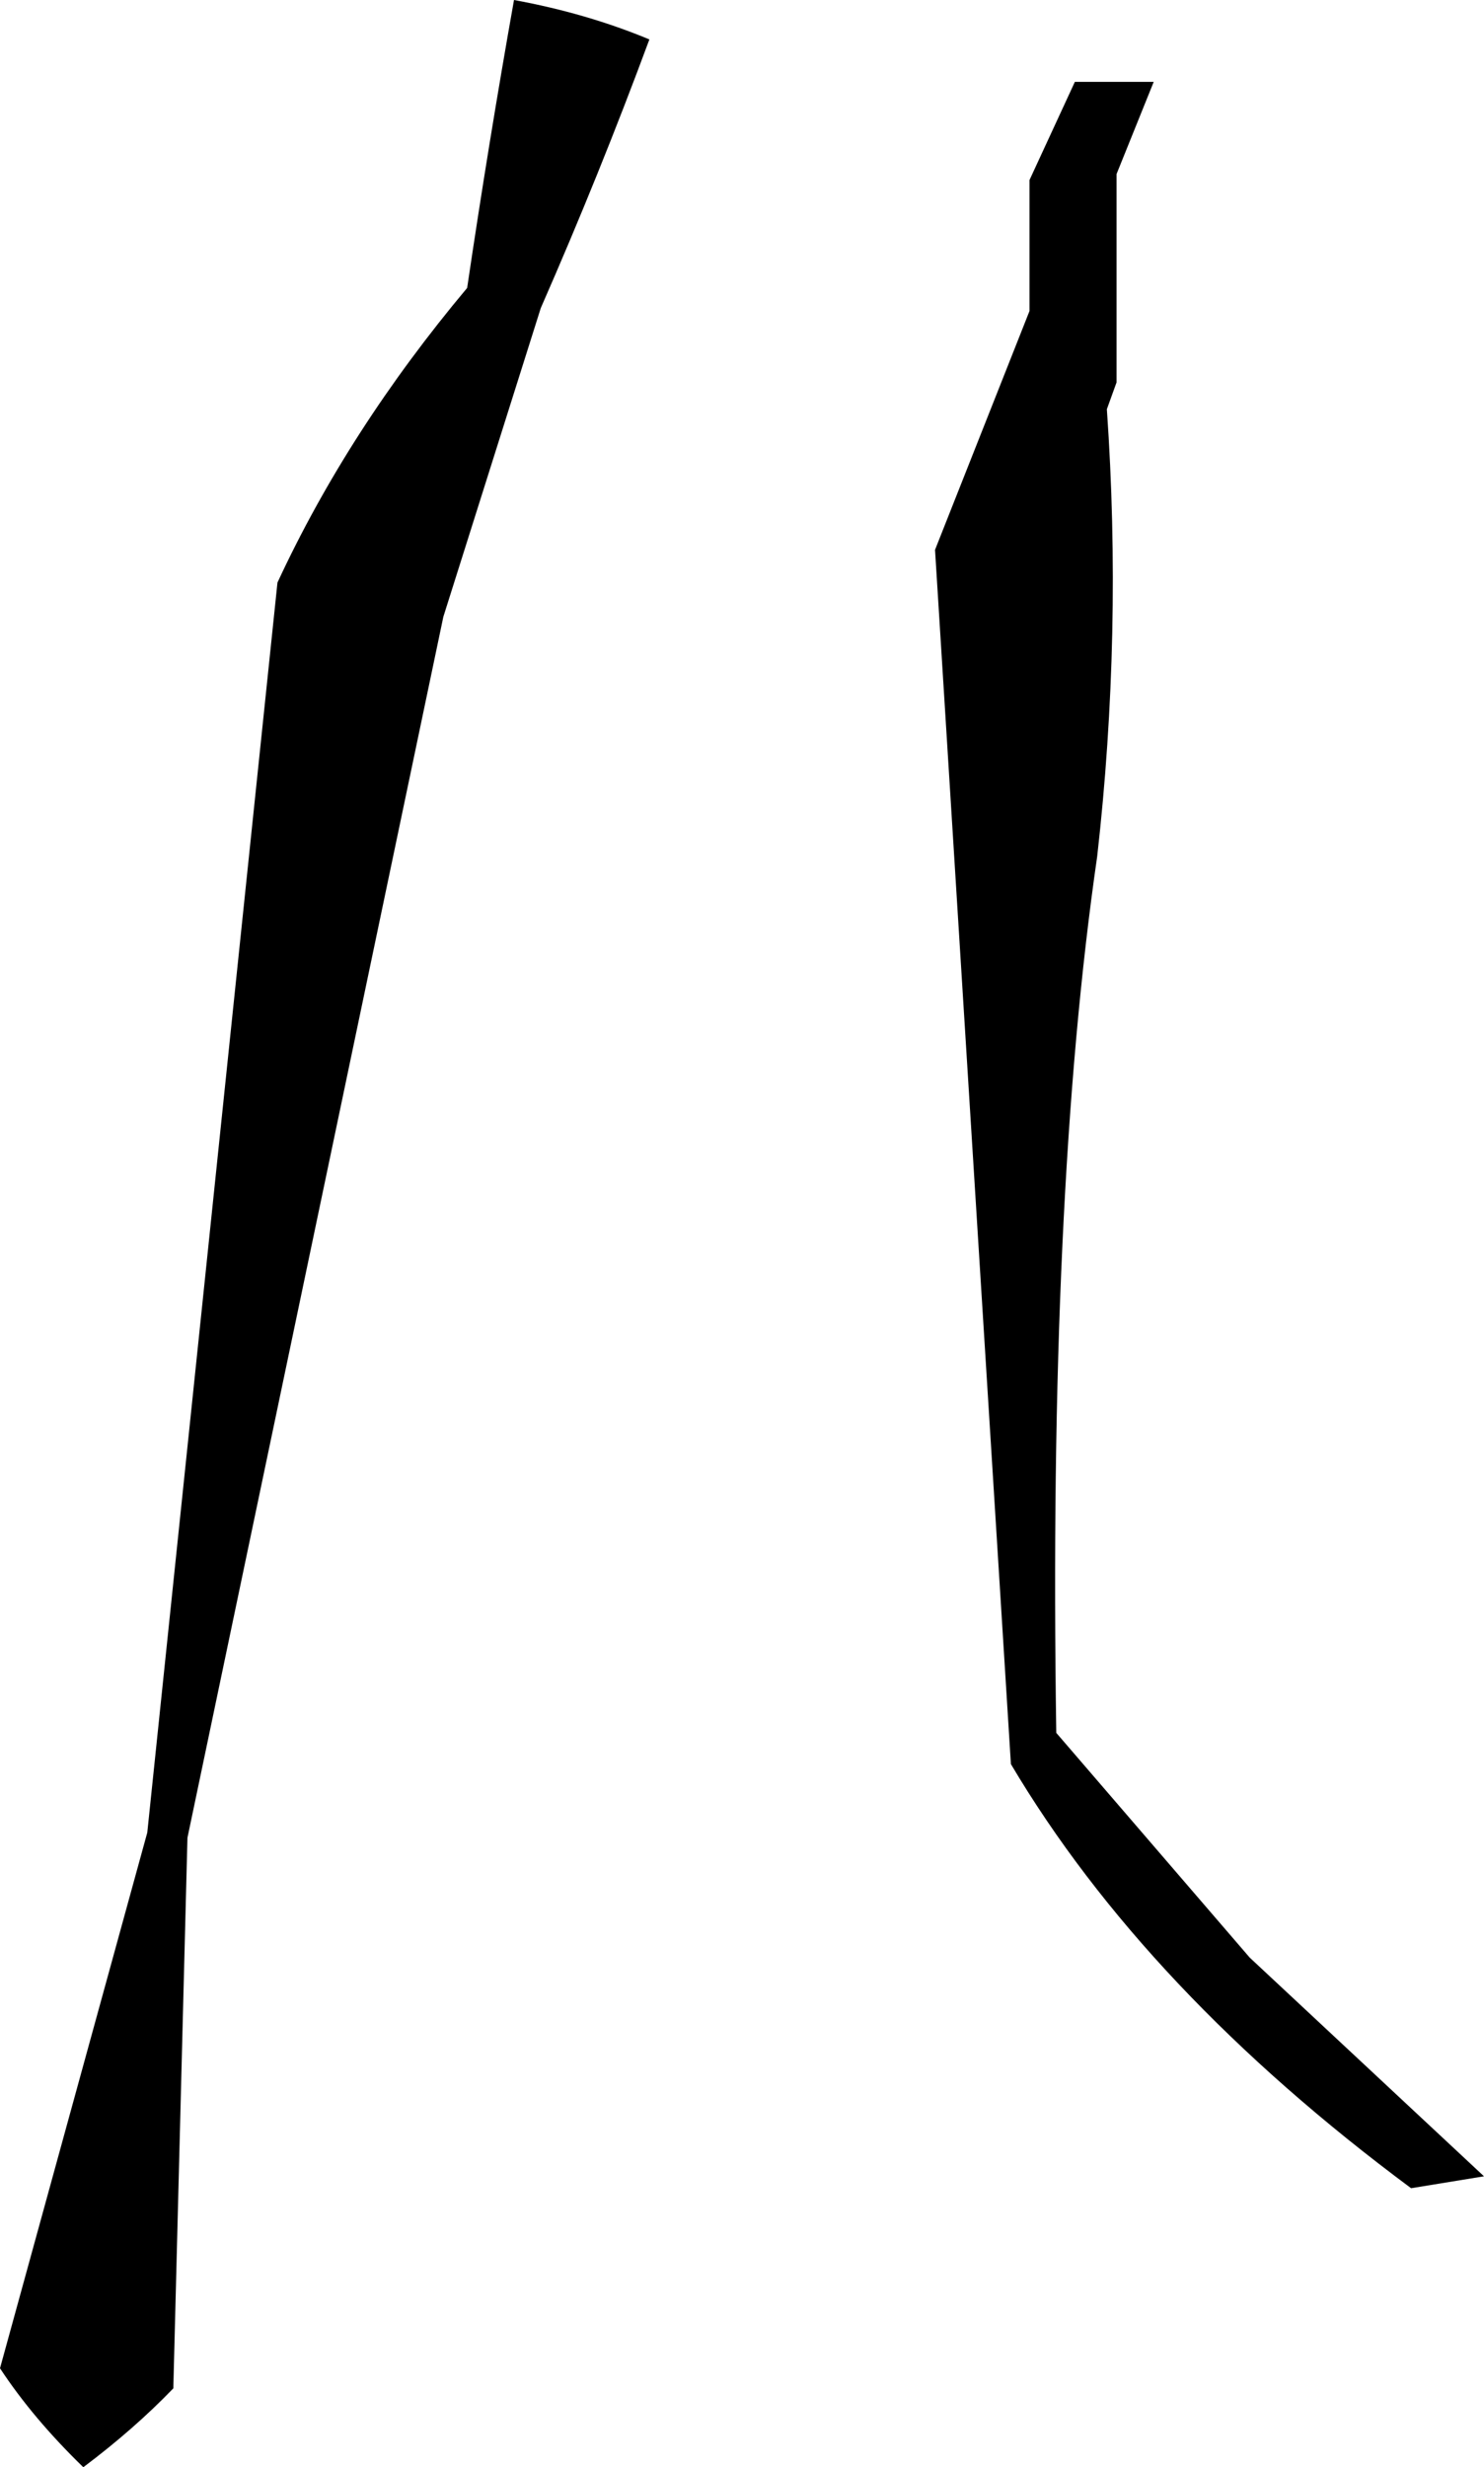 <?xml version="1.0" encoding="UTF-8" standalone="no"?>
<svg xmlns:xlink="http://www.w3.org/1999/xlink" height="165.8px" width="99.75px" xmlns="http://www.w3.org/2000/svg">
  <g transform="matrix(1.0, 0.0, 0.0, 1.0, -148.1, -299.3)">
    <path d="M220.35 304.8 L225.65 304.8 223.15 311.0 223.15 325.0 222.5 326.8 Q223.55 341.85 221.85 356.85 218.55 379.6 219.1 415.75 L232.1 430.85 247.85 445.55 242.95 446.35 Q225.1 433.1 216.05 417.85 L210.95 336.25 217.3 320.2 217.3 311.4 220.35 304.8 M179.5 318.65 Q180.95 308.85 182.65 299.3 187.55 300.2 191.75 301.95 188.4 311.0 184.45 320.0 L177.9 340.75 160.7 422.8 159.75 459.8 Q157.1 462.55 153.7 465.1 150.3 461.8 148.1 458.45 L158.0 422.45 166.75 338.45 Q171.5 328.2 179.5 318.65" fill="#000000" fill-rule="evenodd" stroke="none"/>
  </g>
</svg>

